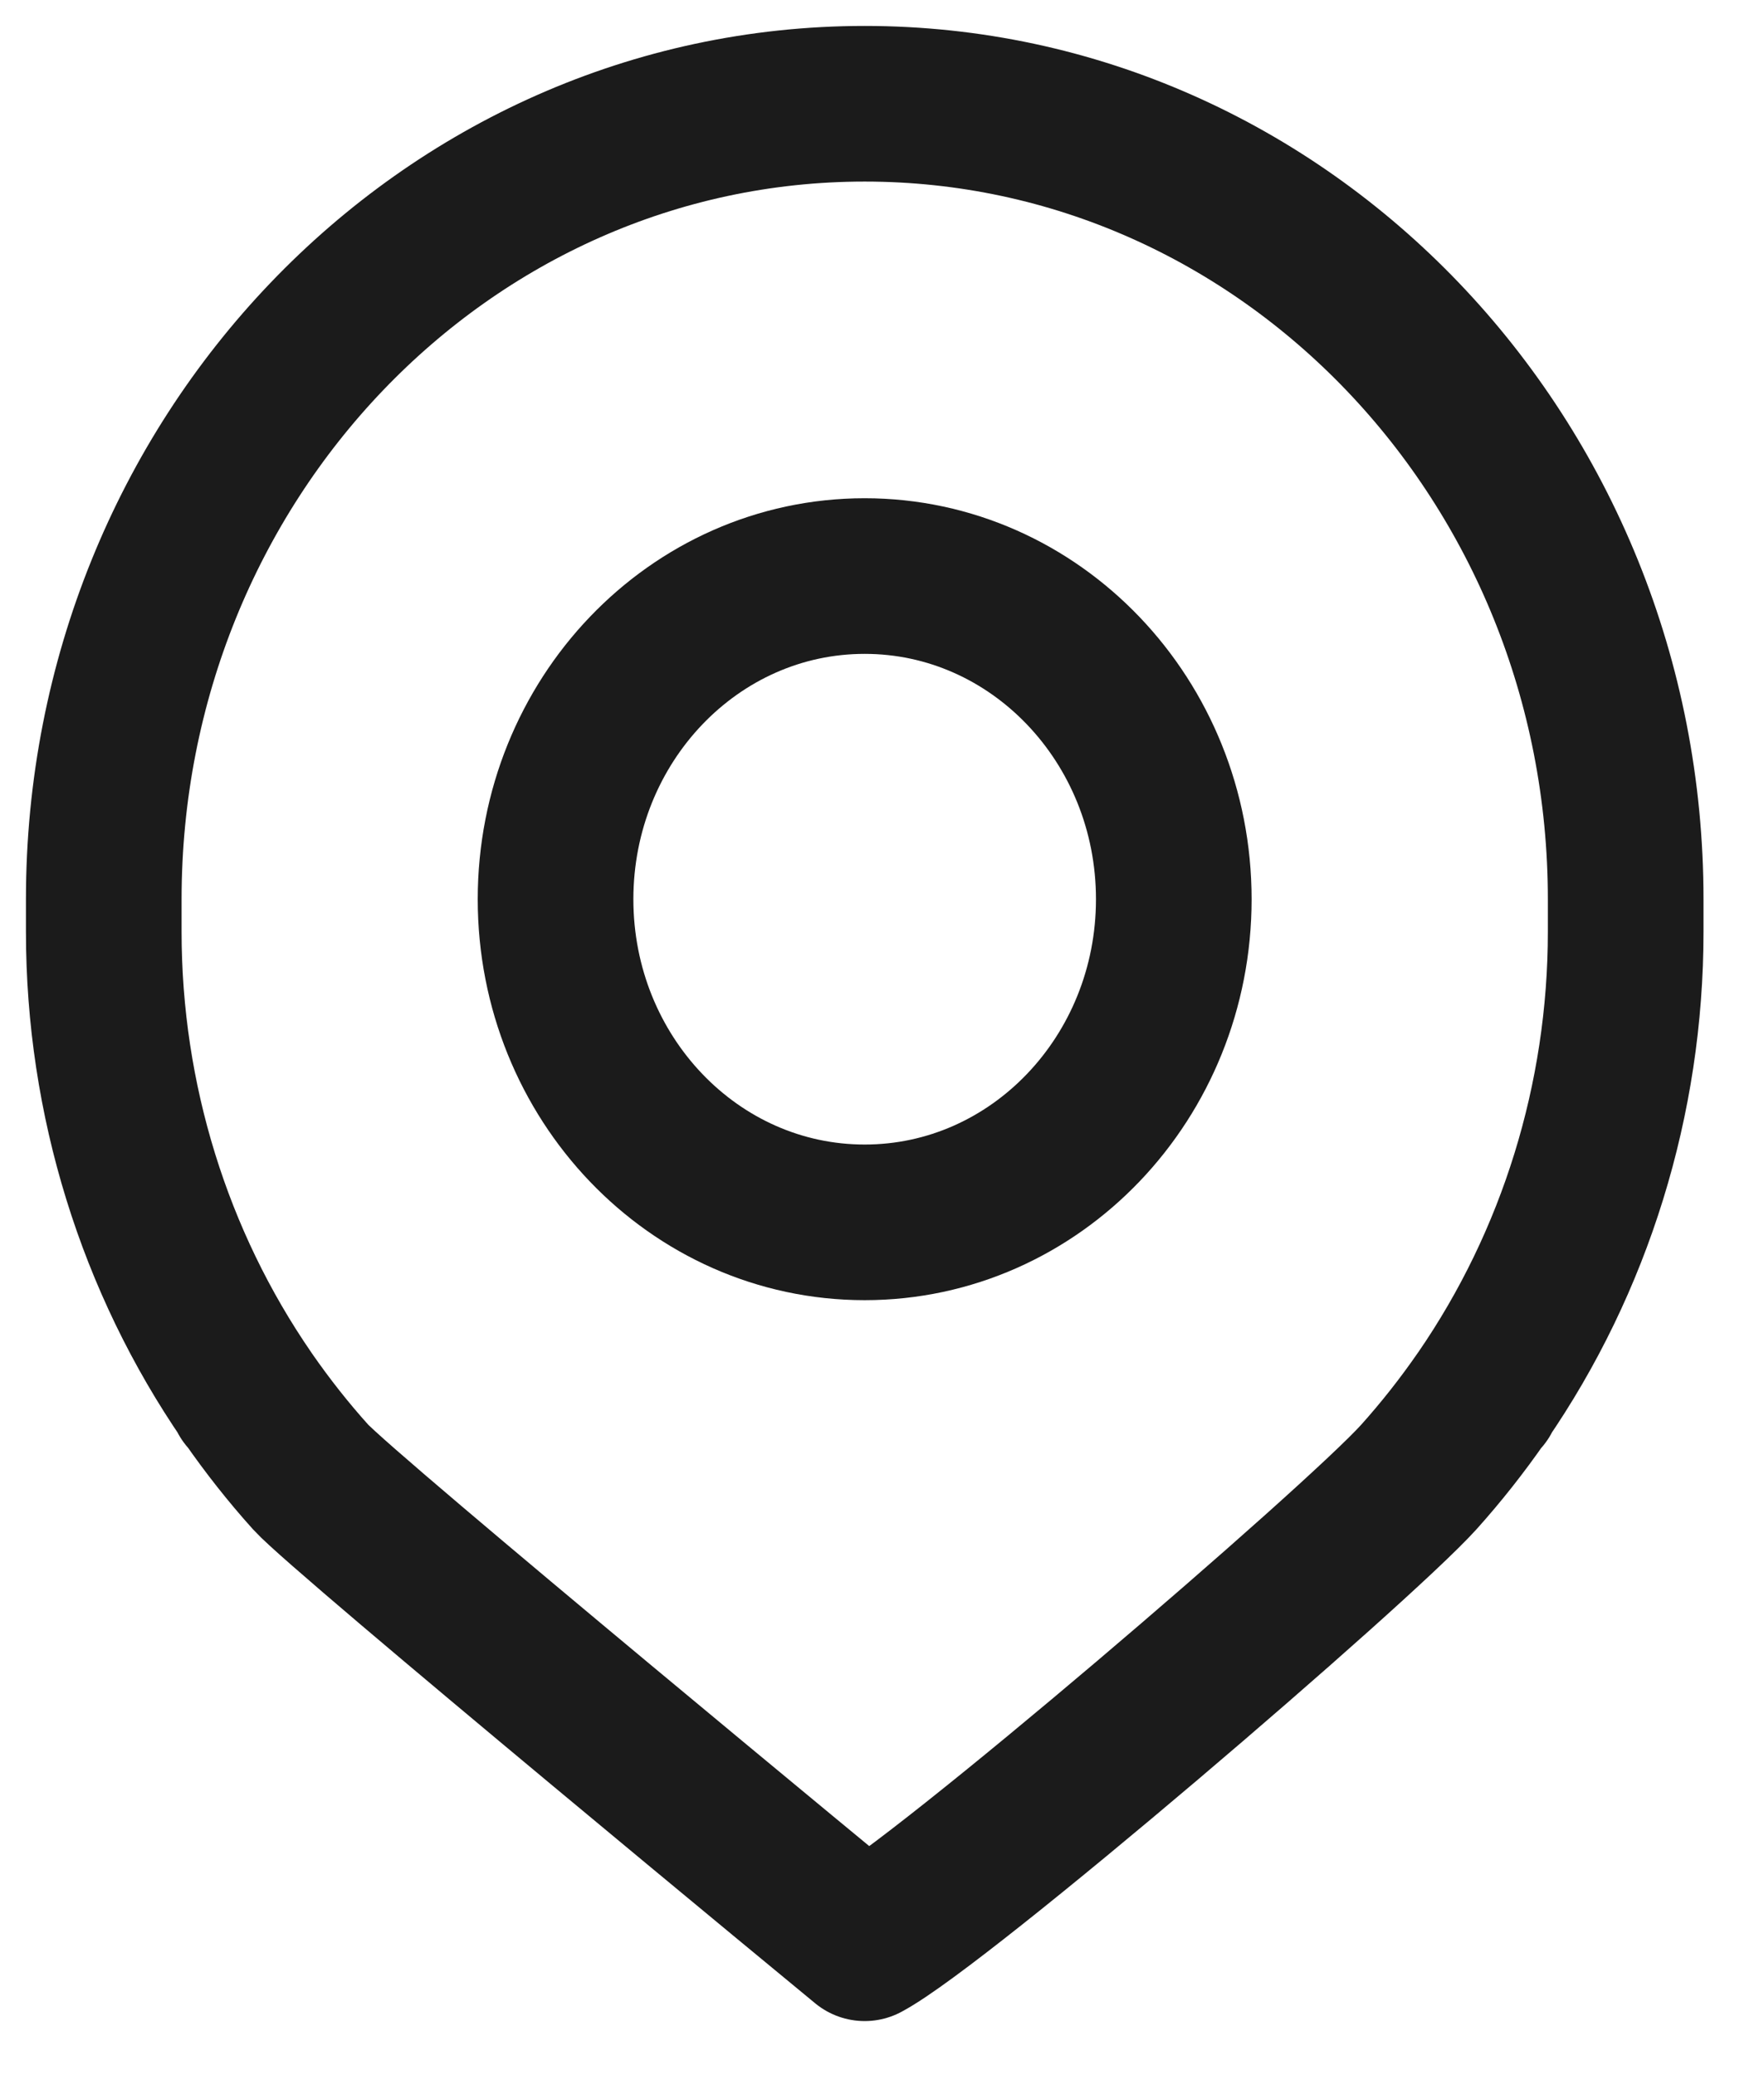 <svg width="17" height="20" viewBox="0 0 17 20" fill="none" xmlns="http://www.w3.org/2000/svg">
<path d="M8.333 1C4.283 1 1 4.432 1 8.667V8.98C1 10.596 1.488 12.161 2.381 13.458H2.375L2.396 13.48C2.579 13.743 2.778 13.996 2.993 14.235C3.318 14.595 8.333 18.729 8.333 18.729C9.065 18.339 13.076 14.898 13.674 14.235C13.891 13.993 14.092 13.738 14.276 13.472L14.292 13.458H14.286C15.179 12.161 15.667 10.596 15.667 8.98V8.667C15.667 4.432 12.383 1 8.333 1Z" stroke="#1B1B1B" stroke-width="1.5" stroke-linejoin="round"/>
<path d="M11.312 8.667C11.312 6.947 9.978 5.552 8.333 5.552C6.687 5.552 5.354 6.947 5.354 8.667C5.354 10.387 6.687 11.781 8.333 11.781C9.978 11.781 11.312 10.387 11.312 8.667Z" stroke="#1B1B1B" stroke-width="1.5"/>
</svg>
